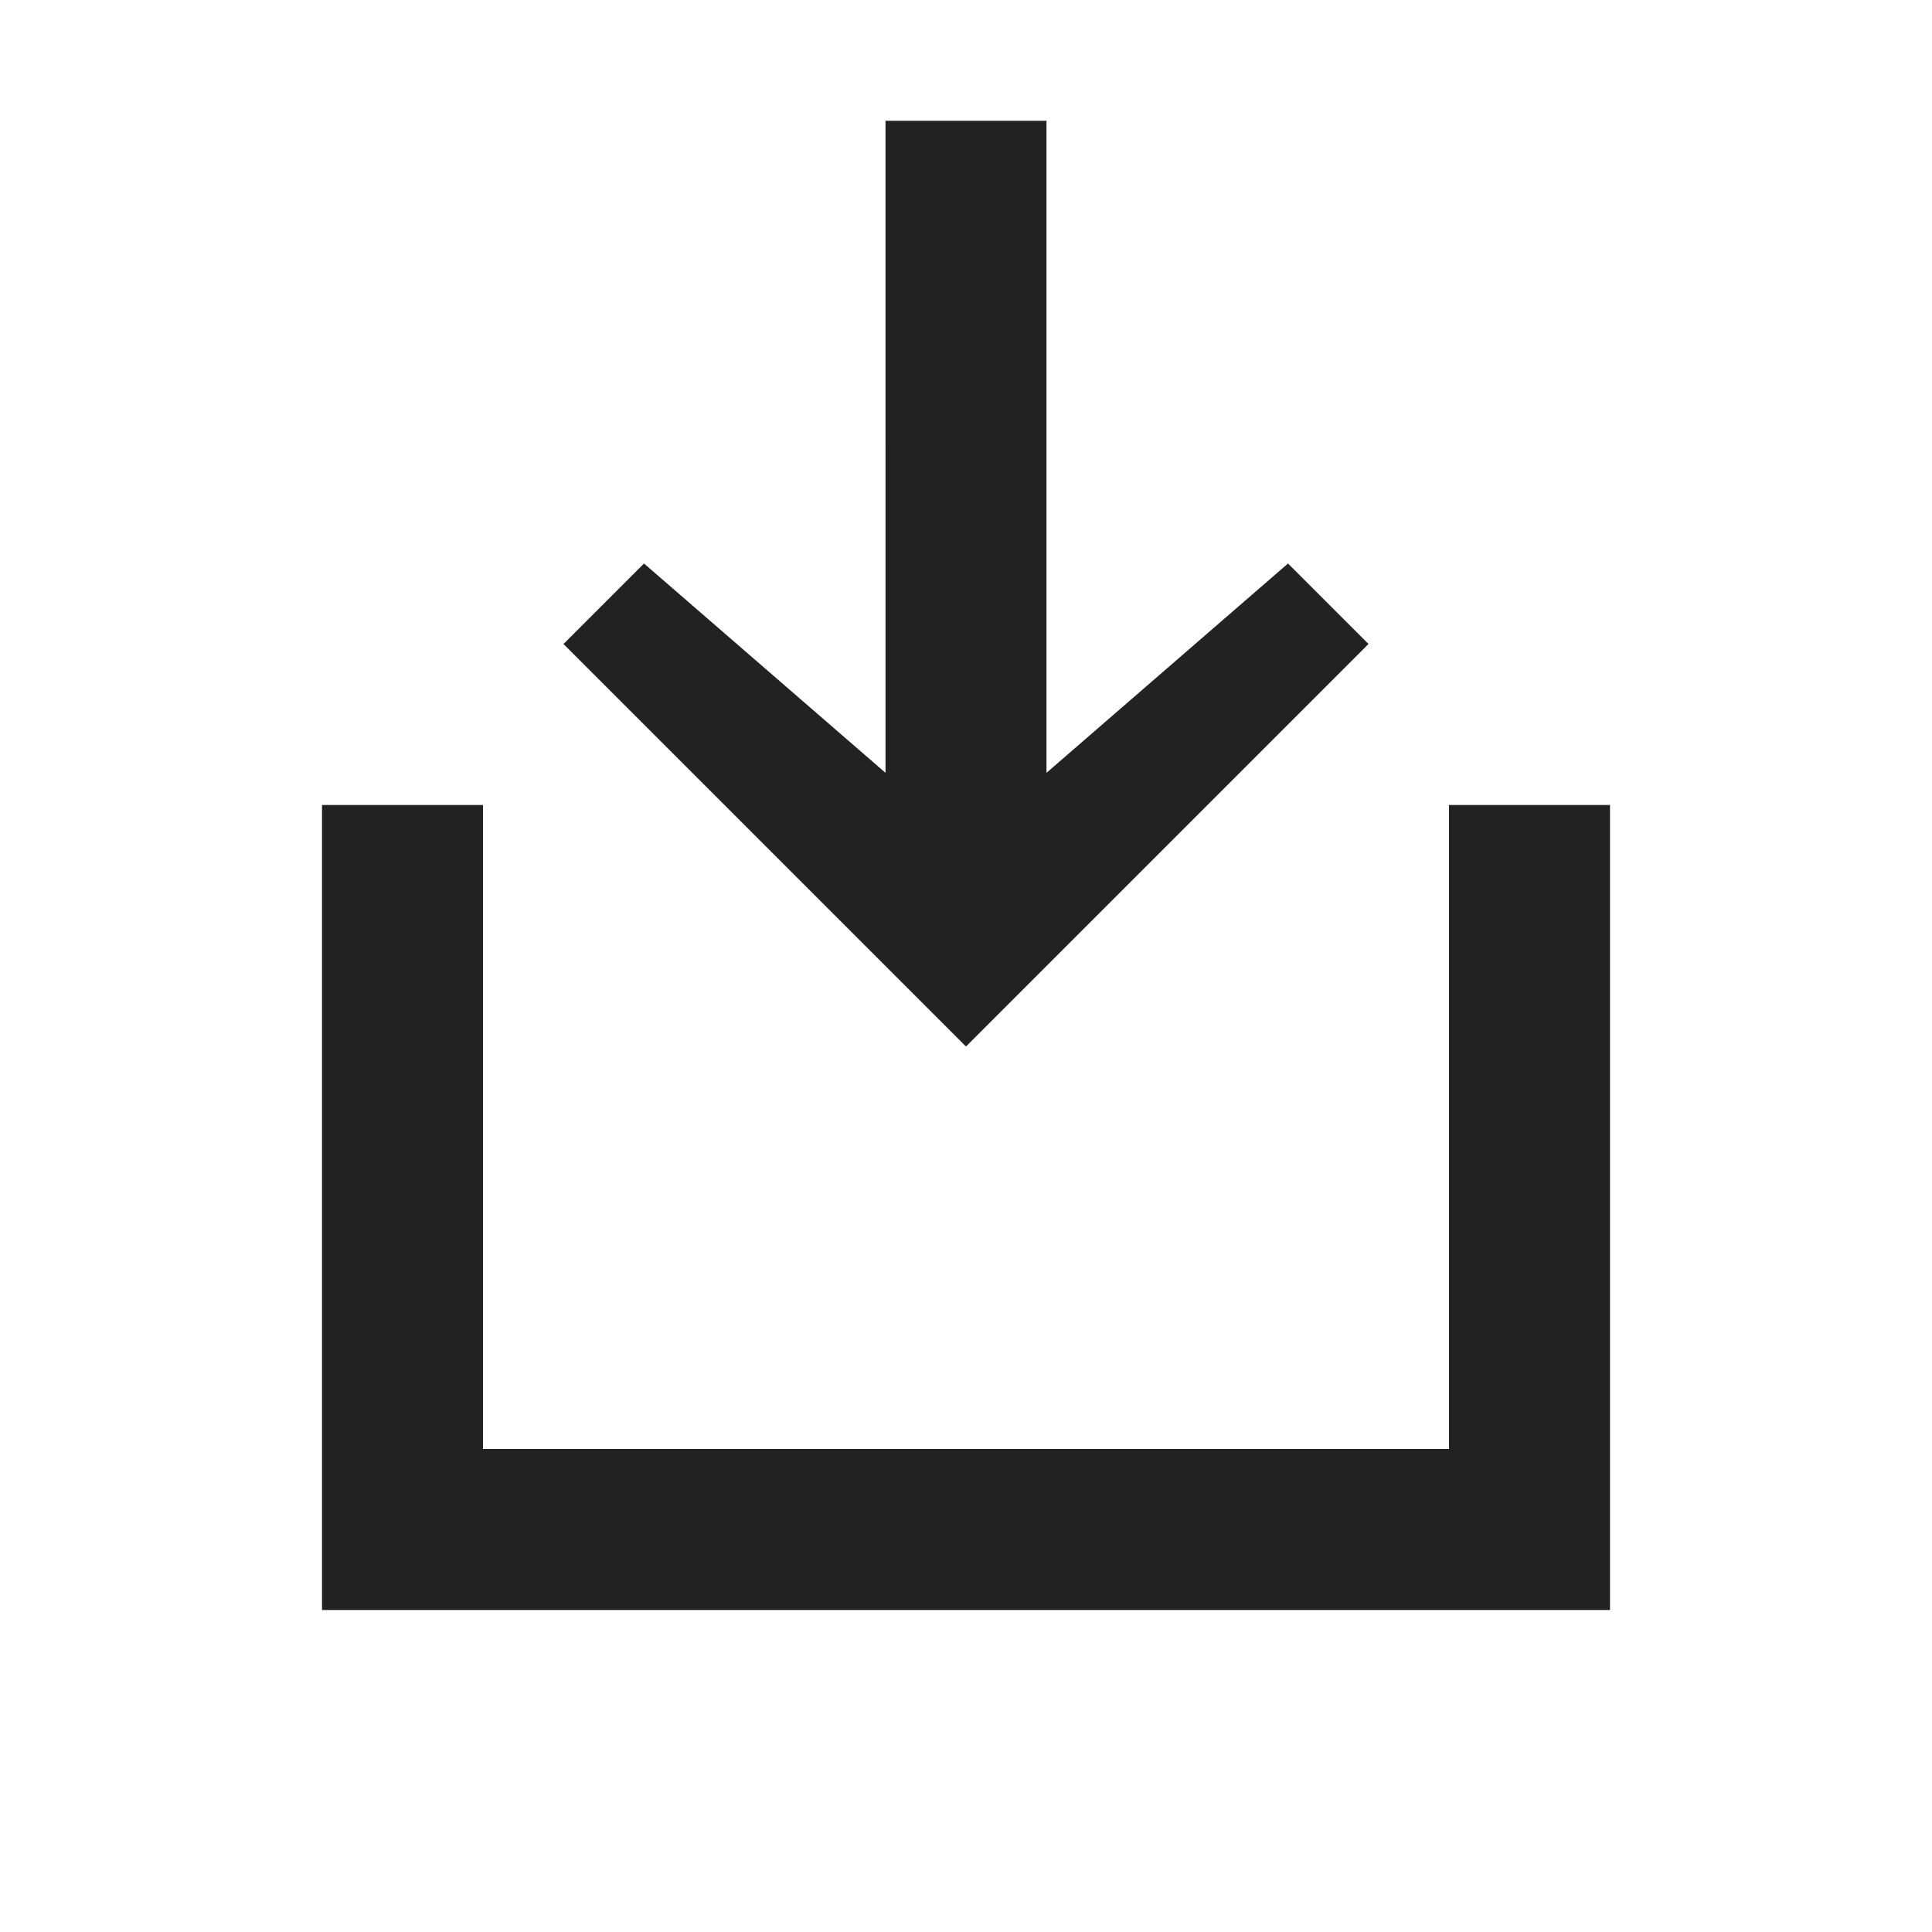 <svg xmlns="http://www.w3.org/2000/svg" viewBox="0 0 24 24" style="enable-background:new 0 0 24 24" xml:space="preserve">
  <path d="M0 0h24v24H0V0z" style="fill:none"/>
  <path d="M13 9.6 16 7l1 1-5 5-5-5 1-1 3 2.6V1.5h2v8.1zm7 8.4v2H4V10h2v8h12v-8h2v8z" style="fill:#222"/>
</svg>
